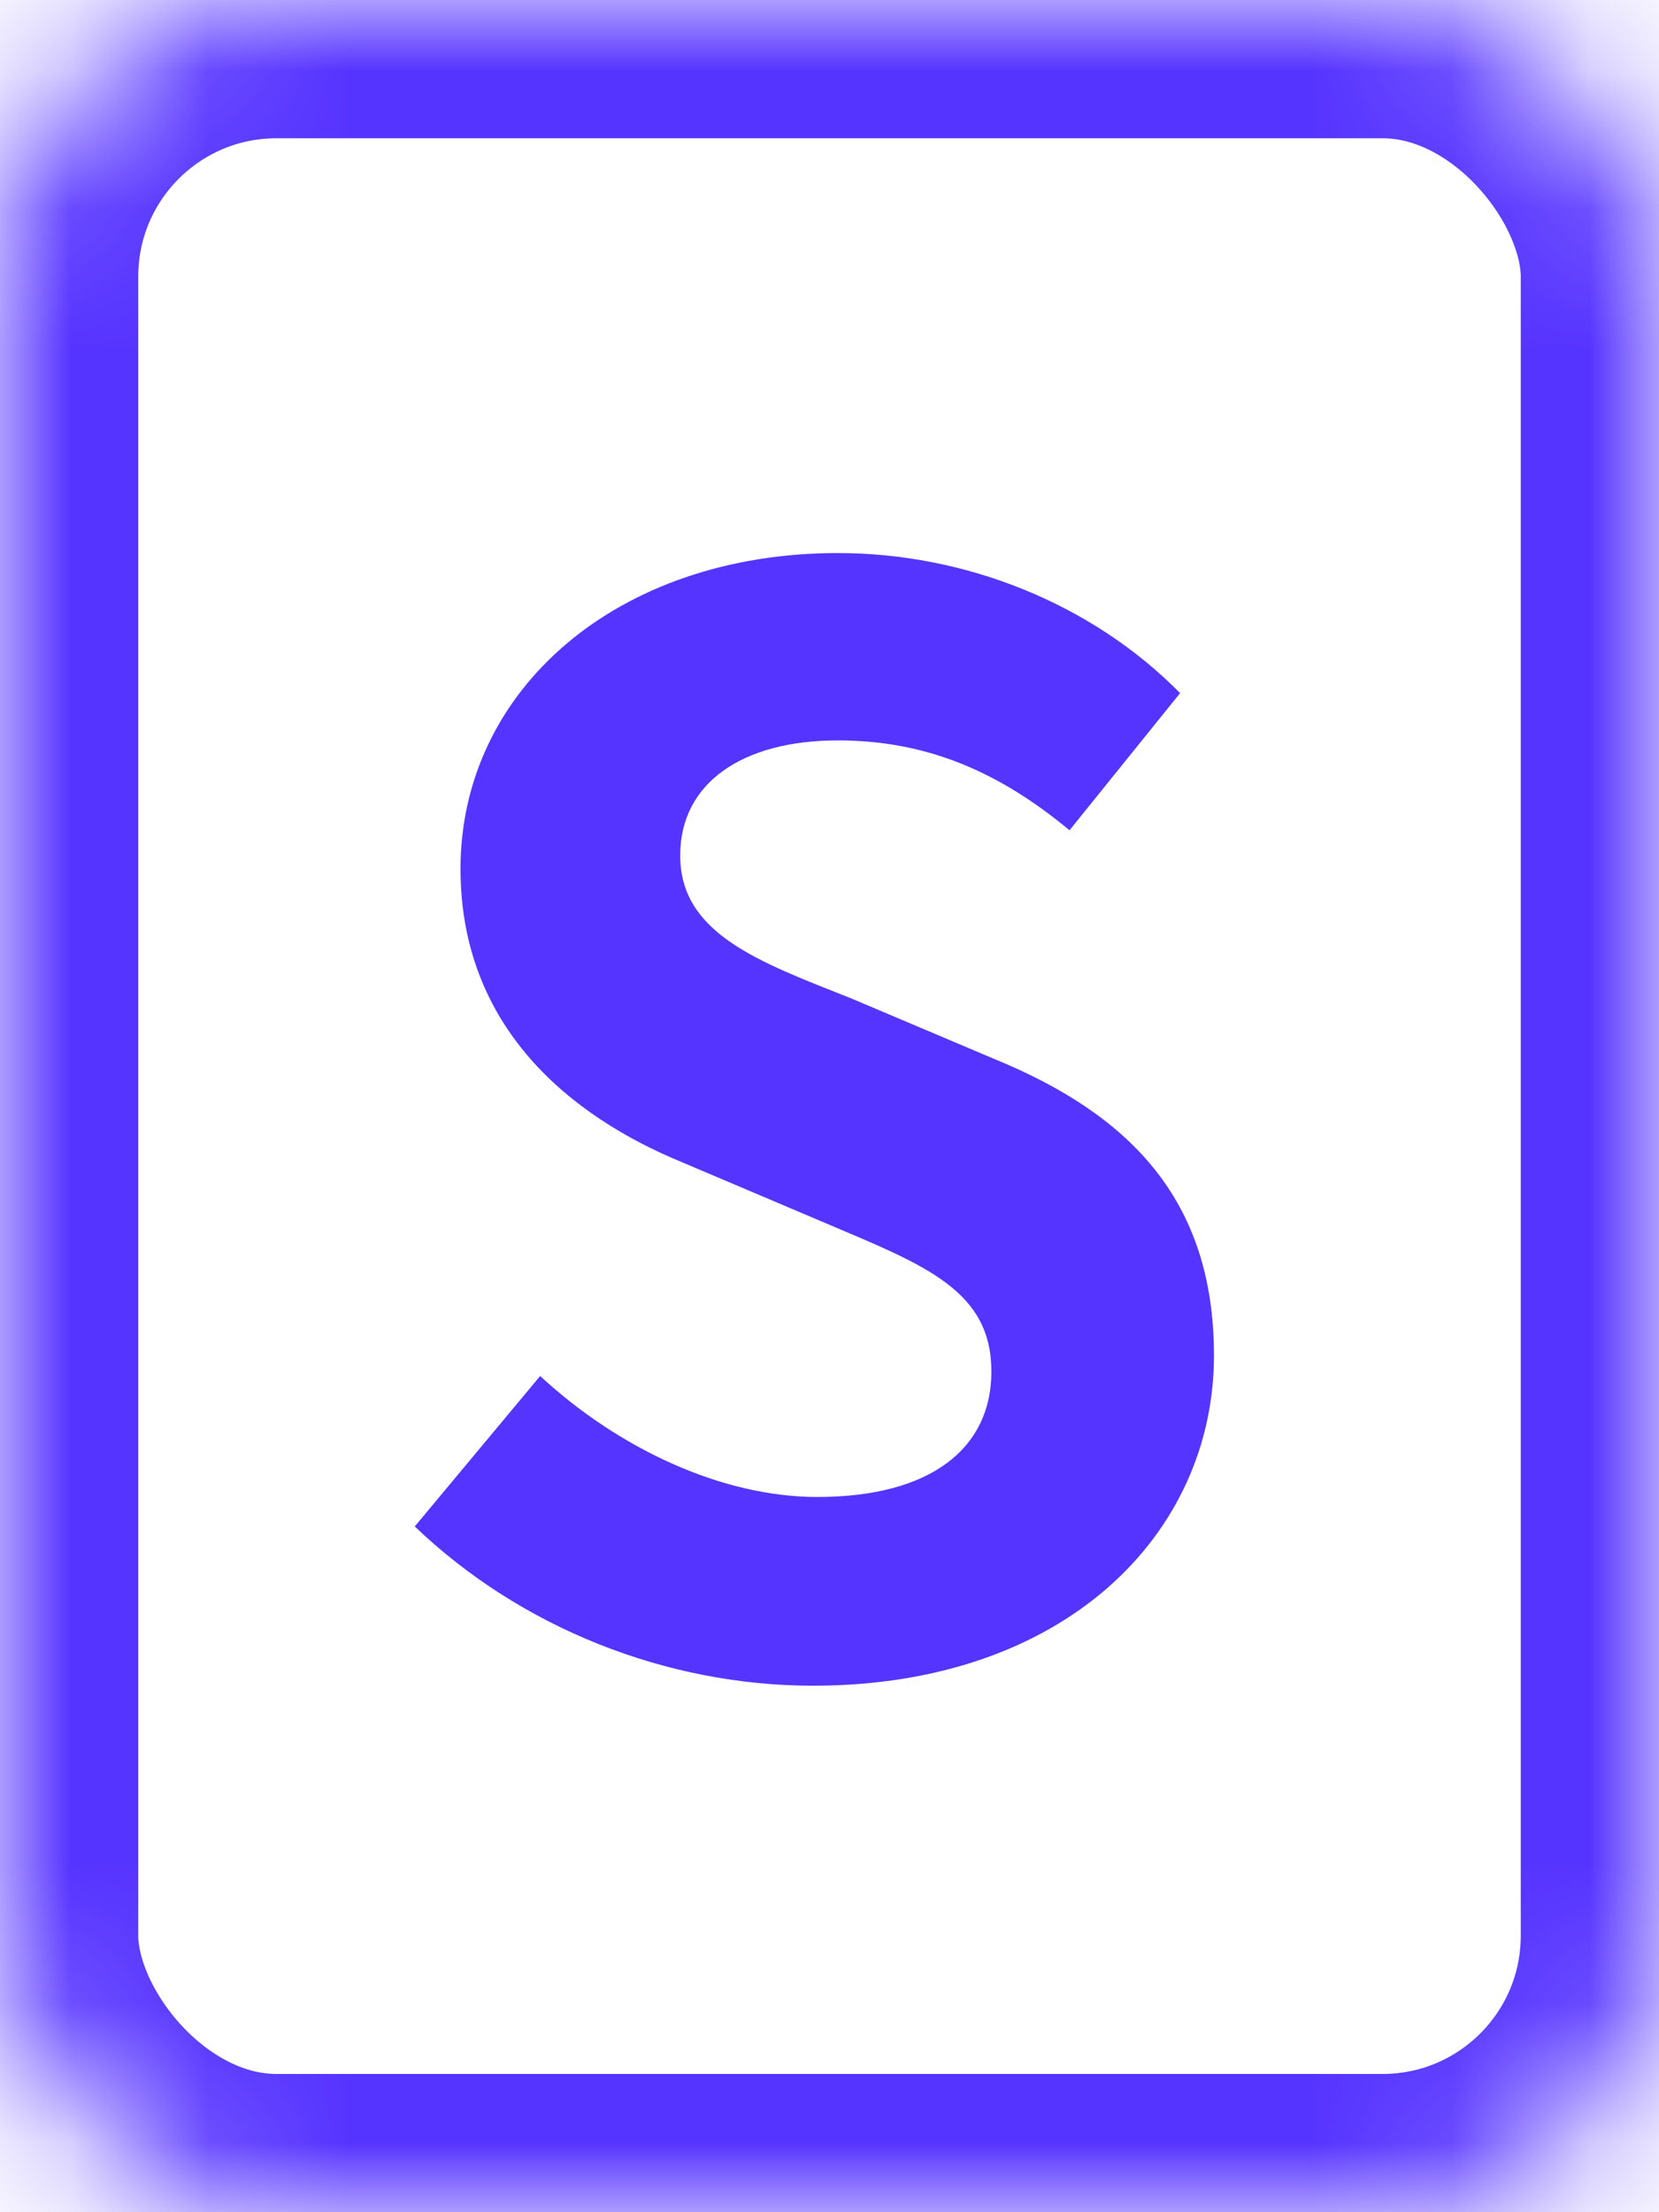 <svg width="12px" height="16px" viewBox="0 0 12 16" version="1.1" xmlns="http://www.w3.org/2000/svg" xmlns:xlink="http://www.w3.org/1999/xlink">
    <defs>
        <rect id="path-1" x="0" y="0" width="12" height="16" rx="2"></rect>
        <mask id="mask-2" maskContentUnits="userSpaceOnUse" maskUnits="objectBoundingBox" x="0" y="0" width="12" height="16" fill="white">
            <use xlink:href="#path-1"></use>
        </mask>
    </defs>
    <g id="Symbols" stroke="none" stroke-width="1" fill="none" fill-rule="evenodd">
        <g id="subject-bar" transform="translate(-10, -8)">
            <g id="icon-subject-color">
                <g id="subject" transform="translate(10, 8)">
                    <use id="Combined-Shape" stroke="#5634FF" mask="url(#mask-2)" stroke-width="2" xlink:href="#path-1"></use>
                    <path d="M5.88,12.192 C7.704,12.192 8.781,11.093 8.781,9.803 C8.781,8.661 8.152,8.053 7.192,7.659 L6.157,7.221 C5.485,6.955 4.92,6.752 4.92,6.187 C4.92,5.664 5.368,5.355 6.061,5.355 C6.712,5.355 7.235,5.589 7.736,6.005 L8.536,5.013 C7.896,4.363 6.979,4 6.061,4 C4.461,4 3.331,4.992 3.331,6.283 C3.331,7.435 4.131,8.075 4.931,8.405 L5.987,8.853 C6.691,9.152 7.171,9.333 7.171,9.92 C7.171,10.475 6.733,10.827 5.912,10.827 C5.219,10.827 4.472,10.475 3.907,9.952 L3,11.04 C3.768,11.776 4.824,12.192 5.88,12.192 L5.88,12.192 Z" id="S" fill="#5634FF"></path>
                </g>
            </g>
        </g>
    </g>
</svg>
